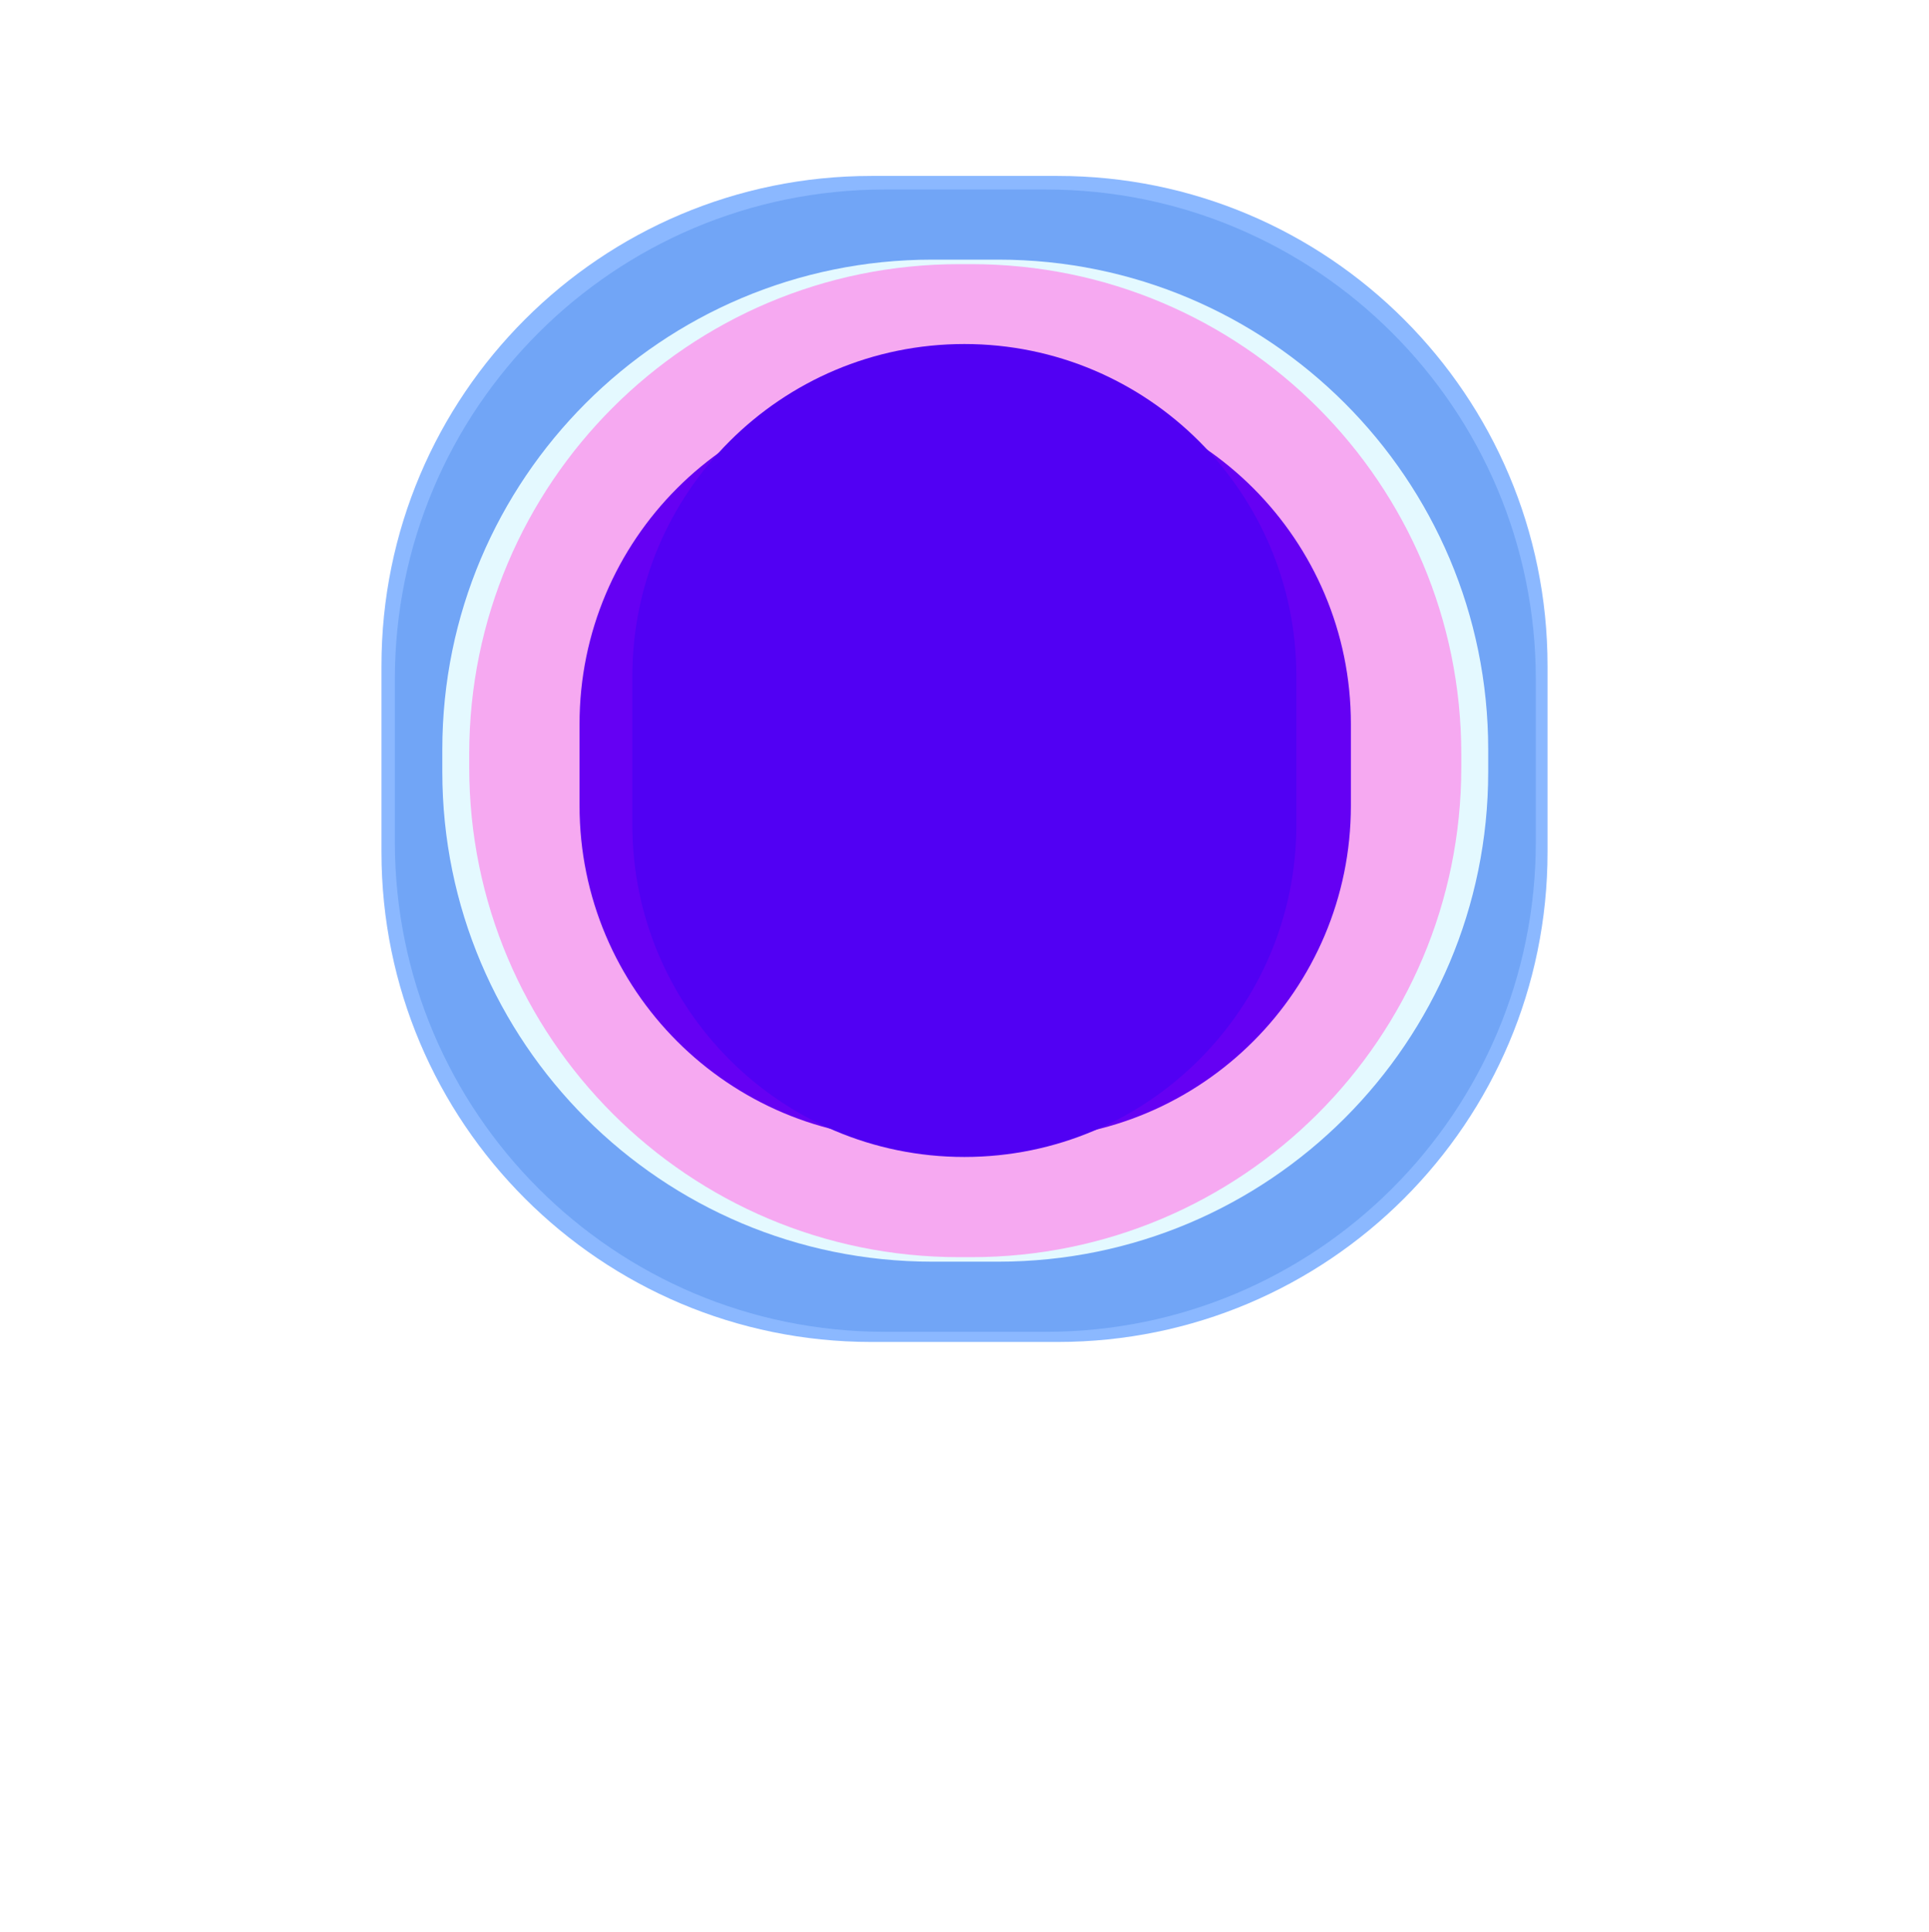<svg width="2596" height="2600" viewBox="0 0 2596 2800" fill="none" xmlns="http://www.w3.org/2000/svg">
<g clip-path="url(#clip0_6_14)">
<g filter="url(#filter0_f_6_14)">
<path opacity="0.65" d="M2143 1234.99V965.009C2143 572.882 1825.12 255 1432.99 255H1163.01C770.882 255 453 572.882 453 965.009V1234.99C453 1627.12 770.882 1945 1163.01 1945H1432.99C1825.12 1945 2143 1627.12 2143 1234.99Z" fill="#4E93FF"/>
</g>
<g filter="url(#filter1_f_6_14)">
<path opacity="0.65" d="M2126 1220.25V984.685C2126 592.558 1808.12 274.676 1415.99 274.676H1182.41C790.282 274.676 472.4 592.558 472.4 984.685V1220.25C472.4 1612.37 790.282 1930.26 1182.41 1930.26H1415.99C1808.12 1930.26 2126 1612.37 2126 1220.25Z" fill="#639CF2"/>
</g>
<g filter="url(#filter2_f_6_14)">
<path d="M2018 1112.07V1092.88C2018 700.749 1700.12 382.867 1307.99 382.867H1290.21C898.082 382.867 580.2 700.749 580.2 1092.88V1112.07C580.2 1504.2 898.082 1822.08 1290.21 1822.08H1307.99C1700.12 1822.08 2018 1504.2 2018 1112.07Z" fill="#D5FDB9"/>
<path d="M2057 1118.62V1086.31C2057 694.187 1739.12 376.305 1346.99 376.305H1251.21C859.082 376.305 541.2 694.187 541.2 1086.31V1118.62C541.2 1510.74 859.082 1828.62 1251.21 1828.62H1346.99C1739.12 1828.62 2057 1510.74 2057 1118.62Z" fill="#E4F9FF"/>
<path opacity="0.65" d="M2018 1112.07V1092.88C2018 700.749 1700.12 382.867 1307.99 382.867H1290.21C898.082 382.867 580.2 700.749 580.2 1092.88V1112.07C580.2 1504.2 898.082 1822.08 1290.21 1822.08H1307.99C1700.12 1822.08 2018 1504.2 2018 1112.07Z" fill="#FF7EEA"/>
</g>
<g filter="url(#filter3_f_6_14)">
<path d="M1858 1167.68V1049.18C1858 782.345 1641.69 566.033 1374.85 566.033H1223.22C956.382 566.033 740.07 782.345 740.07 1049.18V1167.68C740.07 1434.51 956.382 1650.82 1223.22 1650.82H1374.85C1641.69 1650.82 1858 1434.51 1858 1167.68Z" fill="#6500F3"/>
</g>
<g filter="url(#filter4_f_6_14)">
<path d="M1779 1195.68V979.817C1779 714.06 1563.56 498.621 1297.8 498.621C1032.05 498.621 816.609 714.06 816.609 979.817V1195.68C816.609 1461.43 1032.05 1676.87 1297.8 1676.87C1563.56 1676.87 1779 1461.43 1779 1195.68Z" fill="#5100F3"/>
</g>
</g>
<defs>
<filter id="filter0_f_6_14" x="173" y="-25" width="2250" height="2250" filterUnits="userSpaceOnUse" color-interpolation-filters="sRGB">
<feFlood flood-opacity="0" result="BackgroundImageFix"/>
<feBlend mode="normal" in="SourceGraphic" in2="BackgroundImageFix" result="shape"/>
<feGaussianBlur stdDeviation="140" result="effect1_foregroundBlur_6_14"/>
</filter>
<filter id="filter1_f_6_14" x="352.4" y="154.676" width="1893.6" height="1895.58" filterUnits="userSpaceOnUse" color-interpolation-filters="sRGB">
<feFlood flood-opacity="0" result="BackgroundImageFix"/>
<feBlend mode="normal" in="SourceGraphic" in2="BackgroundImageFix" result="shape"/>
<feGaussianBlur stdDeviation="60" result="effect1_foregroundBlur_6_14"/>
</filter>
<filter id="filter2_f_6_14" x="425.2" y="260.305" width="1747.8" height="1684.32" filterUnits="userSpaceOnUse" color-interpolation-filters="sRGB">
<feFlood flood-opacity="0" result="BackgroundImageFix"/>
<feBlend mode="normal" in="SourceGraphic" in2="BackgroundImageFix" result="shape"/>
<feGaussianBlur stdDeviation="58" result="effect1_foregroundBlur_6_14"/>
</filter>
<filter id="filter3_f_6_14" x="510.07" y="336.033" width="1577.93" height="1544.79" filterUnits="userSpaceOnUse" color-interpolation-filters="sRGB">
<feFlood flood-opacity="0" result="BackgroundImageFix"/>
<feBlend mode="normal" in="SourceGraphic" in2="BackgroundImageFix" result="shape"/>
<feGaussianBlur stdDeviation="115" result="effect1_foregroundBlur_6_14"/>
</filter>
<filter id="filter4_f_6_14" x="586.609" y="268.621" width="1422.39" height="1638.25" filterUnits="userSpaceOnUse" color-interpolation-filters="sRGB">
<feFlood flood-opacity="0" result="BackgroundImageFix"/>
<feBlend mode="normal" in="SourceGraphic" in2="BackgroundImageFix" result="shape"/>
<feGaussianBlur stdDeviation="115" result="effect1_foregroundBlur_6_14"/>
</filter>
<clipPath id="clip0_6_14">
<rect width="2596" height="2800" fill="white"/>
</clipPath>
</defs>
</svg>
